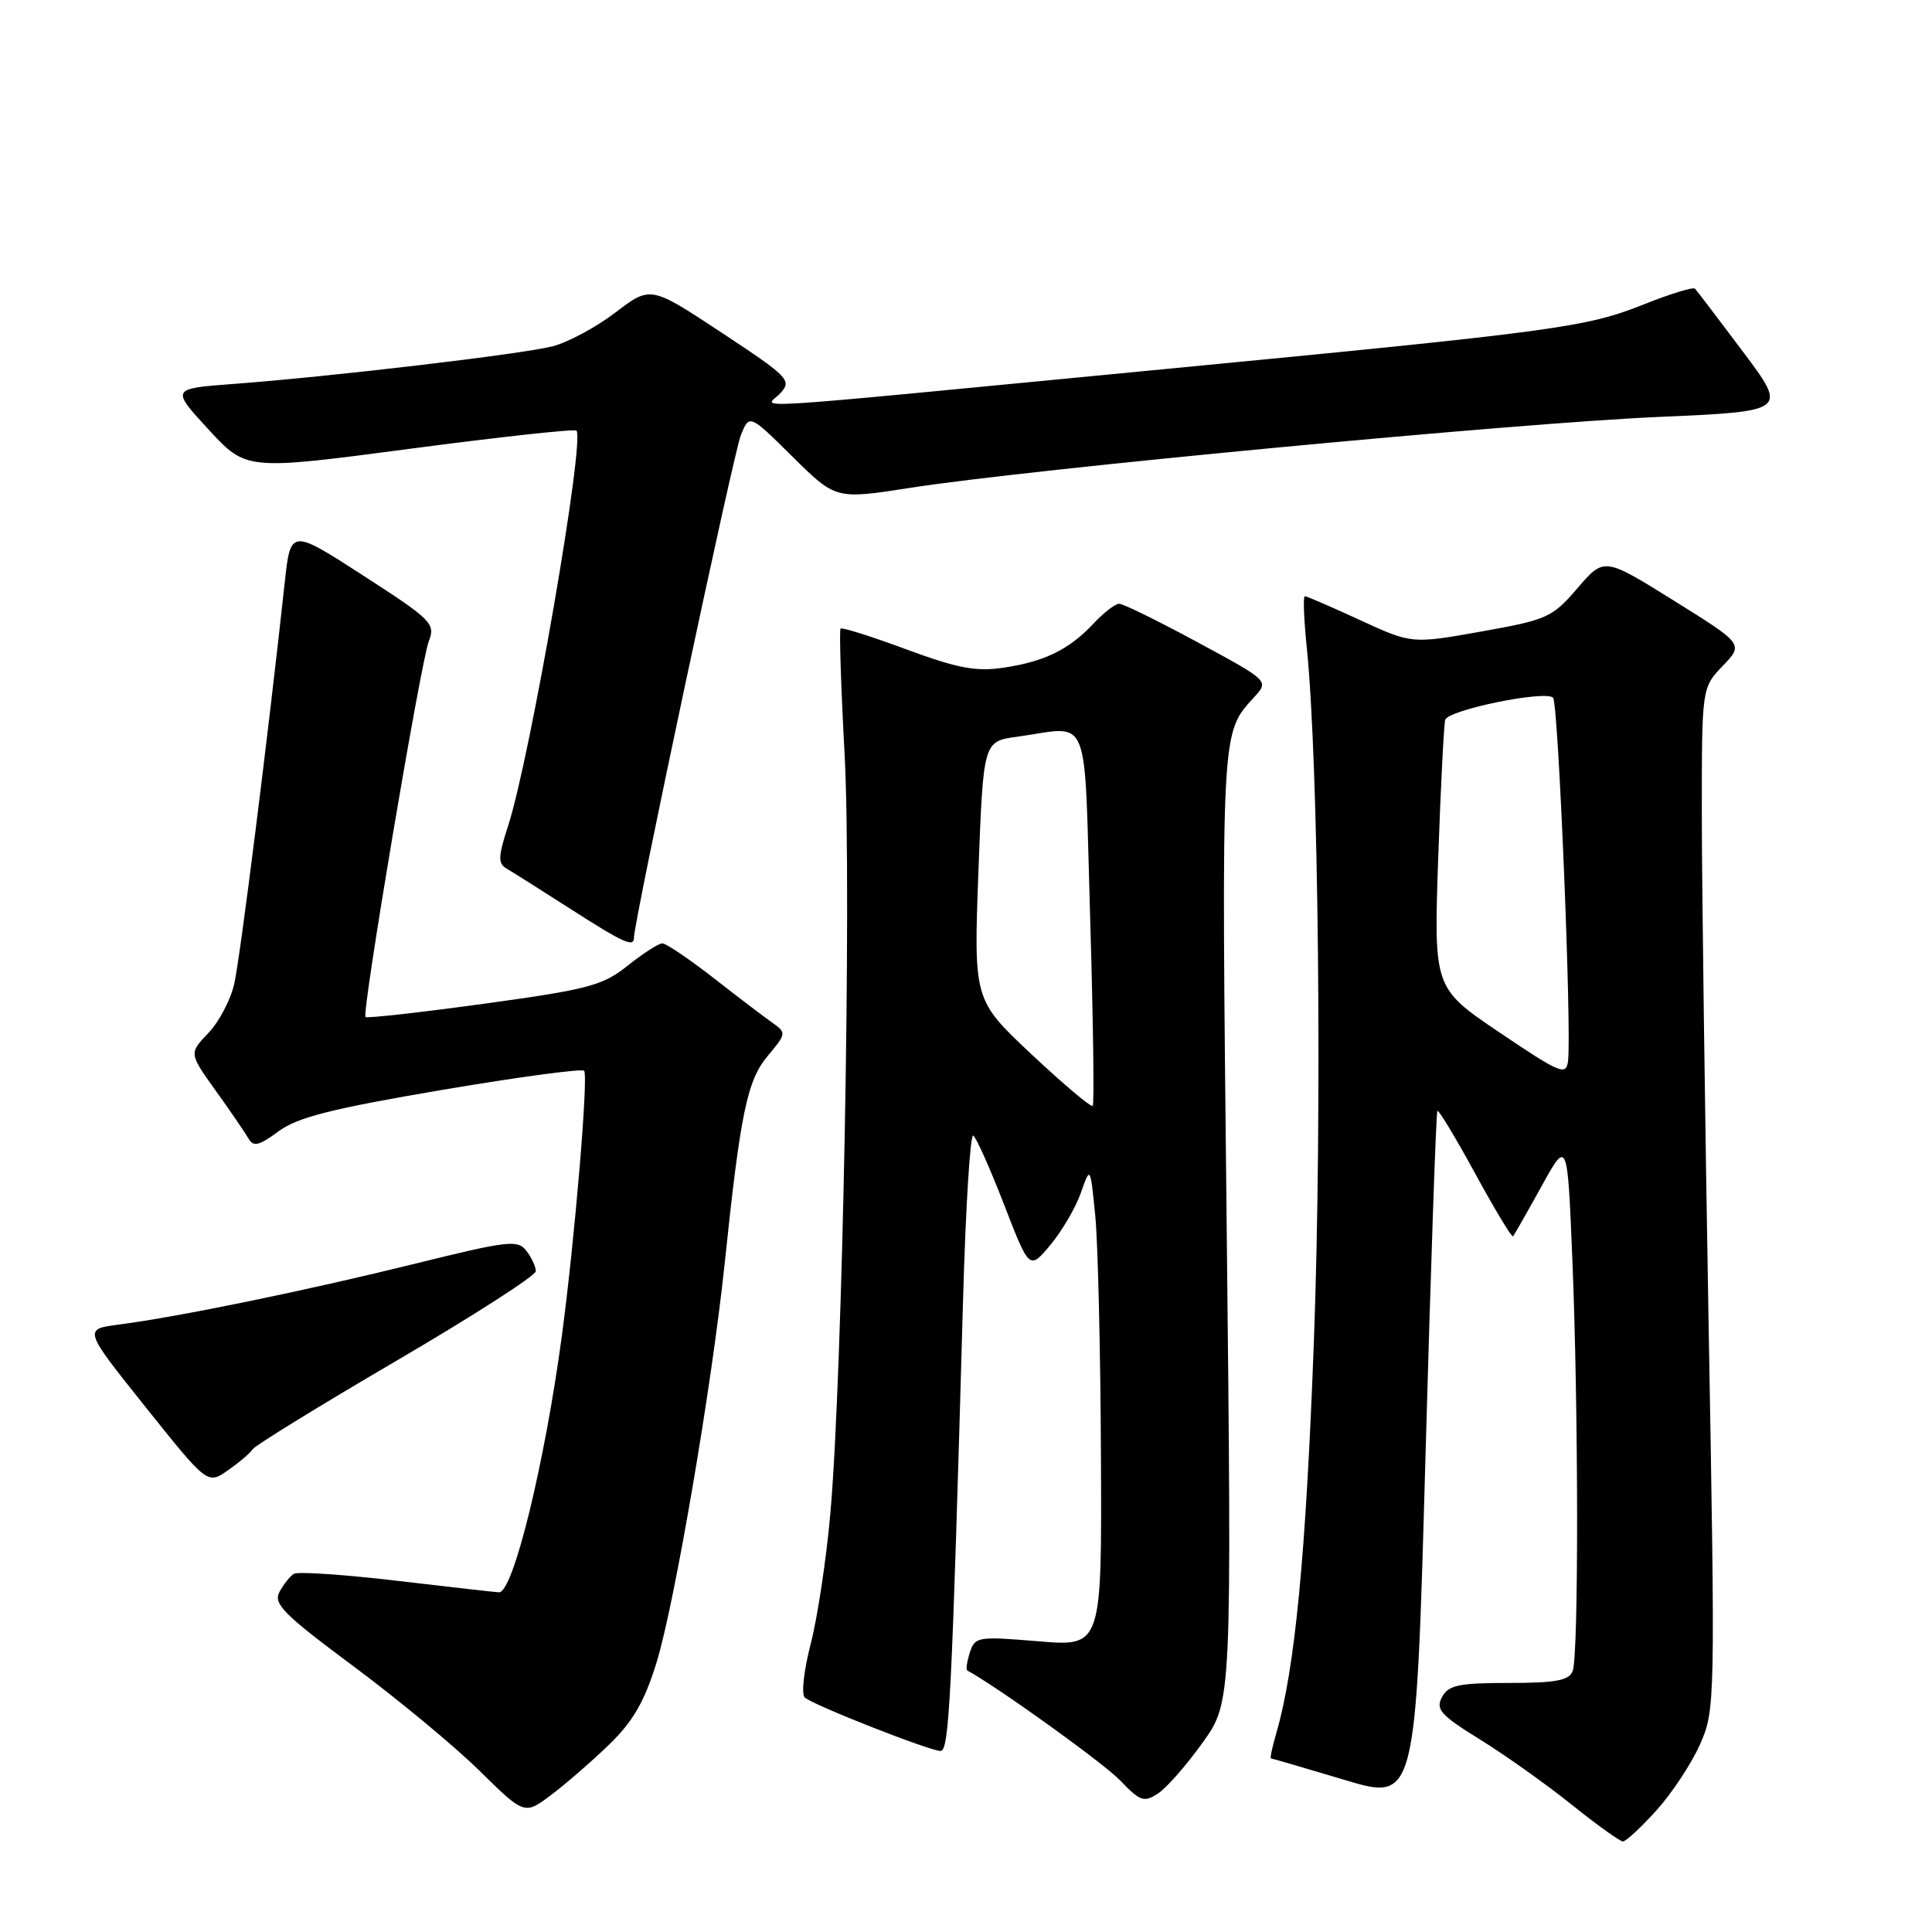 <?xml version="1.0" encoding="UTF-8" standalone="no"?>
<!DOCTYPE svg PUBLIC "-//W3C//DTD SVG 1.1//EN" "http://www.w3.org/Graphics/SVG/1.1/DTD/svg11.dtd" >
<svg xmlns="http://www.w3.org/2000/svg" xmlns:xlink="http://www.w3.org/1999/xlink" version="1.1" viewBox="0 0 256 256">
 <g >
 <path fill="currentColor"
d=" M 219.50 239.87 C 221.55 237.60 224.14 233.67 225.26 231.14 C 227.27 226.61 227.29 225.68 226.40 175.52 C 225.91 147.46 225.50 116.99 225.50 107.81 C 225.50 91.13 225.50 91.13 228.27 88.24 C 231.04 85.35 231.04 85.35 221.80 79.59 C 212.56 73.83 212.56 73.83 209.03 77.93 C 205.68 81.83 205.03 82.12 196.28 83.68 C 187.06 85.32 187.06 85.32 180.20 82.16 C 176.43 80.42 173.14 79.00 172.90 79.00 C 172.65 79.00 172.77 82.04 173.15 85.75 C 174.73 101.08 175.21 147.75 174.10 177.64 C 173.04 206.17 171.59 221.19 169.09 229.75 C 168.57 231.54 168.26 233.00 168.41 233.00 C 168.55 233.00 172.93 234.28 178.14 235.84 C 187.61 238.68 187.61 238.68 188.88 193.10 C 189.58 168.03 190.29 147.38 190.46 147.20 C 190.64 147.03 192.89 150.77 195.48 155.52 C 198.07 160.26 200.32 164.00 200.48 163.82 C 200.64 163.65 202.33 160.68 204.23 157.24 C 207.69 150.97 207.69 150.97 208.34 166.74 C 209.16 186.59 209.19 219.33 208.39 221.42 C 207.91 222.67 206.17 223.00 199.93 223.00 C 193.27 223.00 191.92 223.29 191.07 224.88 C 190.20 226.50 190.89 227.26 196.07 230.47 C 199.38 232.51 204.84 236.39 208.21 239.09 C 211.57 241.79 214.65 244.00 215.05 244.00 C 215.44 244.00 217.45 242.14 219.50 239.87 Z  M 80.76 231.12 C 83.88 228.09 85.40 225.45 86.99 220.31 C 89.39 212.53 94.32 183.66 96.02 167.45 C 98.11 147.46 99.00 143.15 101.74 139.90 C 104.19 136.98 104.21 136.84 102.39 135.55 C 101.35 134.82 97.83 132.15 94.58 129.61 C 91.32 127.07 88.25 125.00 87.77 125.00 C 87.28 125.00 85.22 126.32 83.19 127.94 C 79.85 130.60 78.03 131.09 64.14 133.00 C 55.68 134.16 48.62 134.95 48.43 134.76 C 47.91 134.24 55.73 87.84 56.81 85.00 C 57.72 82.63 57.26 82.17 48.14 76.27 C 38.50 70.05 38.50 70.05 37.72 77.27 C 35.53 97.45 31.82 126.95 31.04 130.36 C 30.56 132.49 29.01 135.43 27.60 136.89 C 25.04 139.57 25.04 139.57 28.59 144.53 C 30.55 147.26 32.50 150.12 32.94 150.88 C 33.57 151.99 34.34 151.81 36.90 149.91 C 39.42 148.05 43.92 146.91 58.57 144.42 C 68.74 142.70 77.21 141.56 77.41 141.89 C 77.96 142.84 76.15 164.30 74.45 177.00 C 72.18 193.92 68.00 211.02 66.13 210.99 C 65.78 210.99 59.73 210.30 52.68 209.47 C 45.63 208.64 39.45 208.22 38.94 208.54 C 38.43 208.85 37.57 209.94 37.03 210.94 C 36.19 212.51 37.57 213.90 46.81 220.77 C 52.73 225.17 60.25 231.40 63.53 234.63 C 69.50 240.50 69.50 240.50 73.07 237.81 C 75.03 236.33 78.49 233.32 80.76 231.12 Z  M 159.36 230.90 C 163.22 225.50 163.22 225.50 162.54 162.32 C 161.83 95.98 161.76 97.24 166.20 92.36 C 168.15 90.22 168.15 90.22 158.70 85.11 C 153.50 82.30 148.82 80.00 148.30 80.00 C 147.78 80.00 146.26 81.17 144.92 82.60 C 141.70 86.05 138.41 87.67 132.99 88.47 C 129.35 89.02 126.91 88.56 120.11 86.05 C 115.50 84.34 111.57 83.10 111.38 83.29 C 111.19 83.47 111.43 91.02 111.92 100.06 C 112.86 117.79 111.65 182.16 110.03 200.50 C 109.50 206.55 108.32 214.35 107.42 217.84 C 106.51 221.33 106.16 224.52 106.64 224.93 C 107.80 225.96 123.21 232.01 124.63 232.01 C 125.78 232.00 126.12 225.18 127.61 172.26 C 127.95 160.03 128.56 150.23 128.96 150.47 C 129.36 150.72 131.19 154.83 133.04 159.60 C 136.40 168.29 136.40 168.29 139.19 164.95 C 140.72 163.11 142.54 160.01 143.22 158.05 C 144.47 154.50 144.47 154.50 145.12 161.00 C 145.48 164.57 145.82 178.90 145.88 192.84 C 146.00 218.18 146.00 218.18 137.60 217.48 C 129.55 216.81 129.18 216.87 128.51 218.97 C 128.13 220.17 127.97 221.23 128.16 221.34 C 132.30 223.61 146.27 233.66 148.44 235.93 C 151.07 238.68 151.58 238.86 153.44 237.65 C 154.57 236.91 157.24 233.87 159.36 230.90 Z  M 33.49 192.02 C 33.79 191.54 42.35 186.27 52.51 180.32 C 62.68 174.37 71.00 169.02 71.00 168.44 C 71.00 167.86 70.44 166.64 69.75 165.74 C 68.60 164.24 67.36 164.39 54.82 167.49 C 40.40 171.05 23.69 174.48 15.77 175.51 C 11.04 176.12 11.04 176.12 19.27 186.42 C 27.50 196.72 27.50 196.72 30.22 194.81 C 31.72 193.76 33.19 192.51 33.49 192.02 Z  M 84.00 124.25 C 84.01 122.06 97.19 60.07 98.16 57.68 C 99.30 54.86 99.30 54.86 105.02 60.52 C 110.74 66.18 110.74 66.18 120.62 64.64 C 136.33 62.18 200.85 56.07 219.69 55.25 C 236.87 54.50 236.87 54.50 230.95 46.60 C 227.70 42.26 224.83 38.50 224.59 38.25 C 224.34 38.01 221.30 38.94 217.82 40.33 C 210.14 43.39 206.45 43.89 154.00 48.94 C 95.36 54.58 101.51 54.20 103.42 52.08 C 104.95 50.40 104.50 49.94 95.62 44.08 C 86.20 37.86 86.20 37.86 81.56 41.40 C 79.01 43.35 75.25 45.37 73.21 45.89 C 69.15 46.93 43.86 49.91 30.85 50.88 C 22.66 51.50 22.66 51.50 27.64 56.92 C 32.63 62.33 32.63 62.33 54.29 59.47 C 66.20 57.90 76.14 56.81 76.38 57.06 C 77.55 58.23 70.25 100.41 67.34 109.39 C 66.00 113.51 65.96 114.41 67.12 115.09 C 67.88 115.53 71.65 117.91 75.50 120.38 C 82.64 124.96 84.00 125.57 84.00 124.25 Z  M 198.74 136.84 C 189.98 130.93 189.98 130.93 190.57 113.72 C 190.90 104.25 191.32 96.00 191.50 95.38 C 191.90 94.06 204.76 91.43 205.79 92.45 C 206.49 93.15 208.28 136.68 207.77 140.62 C 207.52 142.56 206.72 142.22 198.74 136.84 Z  M 136.70 139.72 C 129.01 132.50 129.01 132.50 129.65 115.37 C 130.30 98.23 130.30 98.23 134.79 97.62 C 144.66 96.26 143.62 93.70 144.45 121.58 C 144.85 135.09 145.01 146.33 144.79 146.54 C 144.57 146.76 140.94 143.69 136.70 139.72 Z "/>
</g>
</svg>